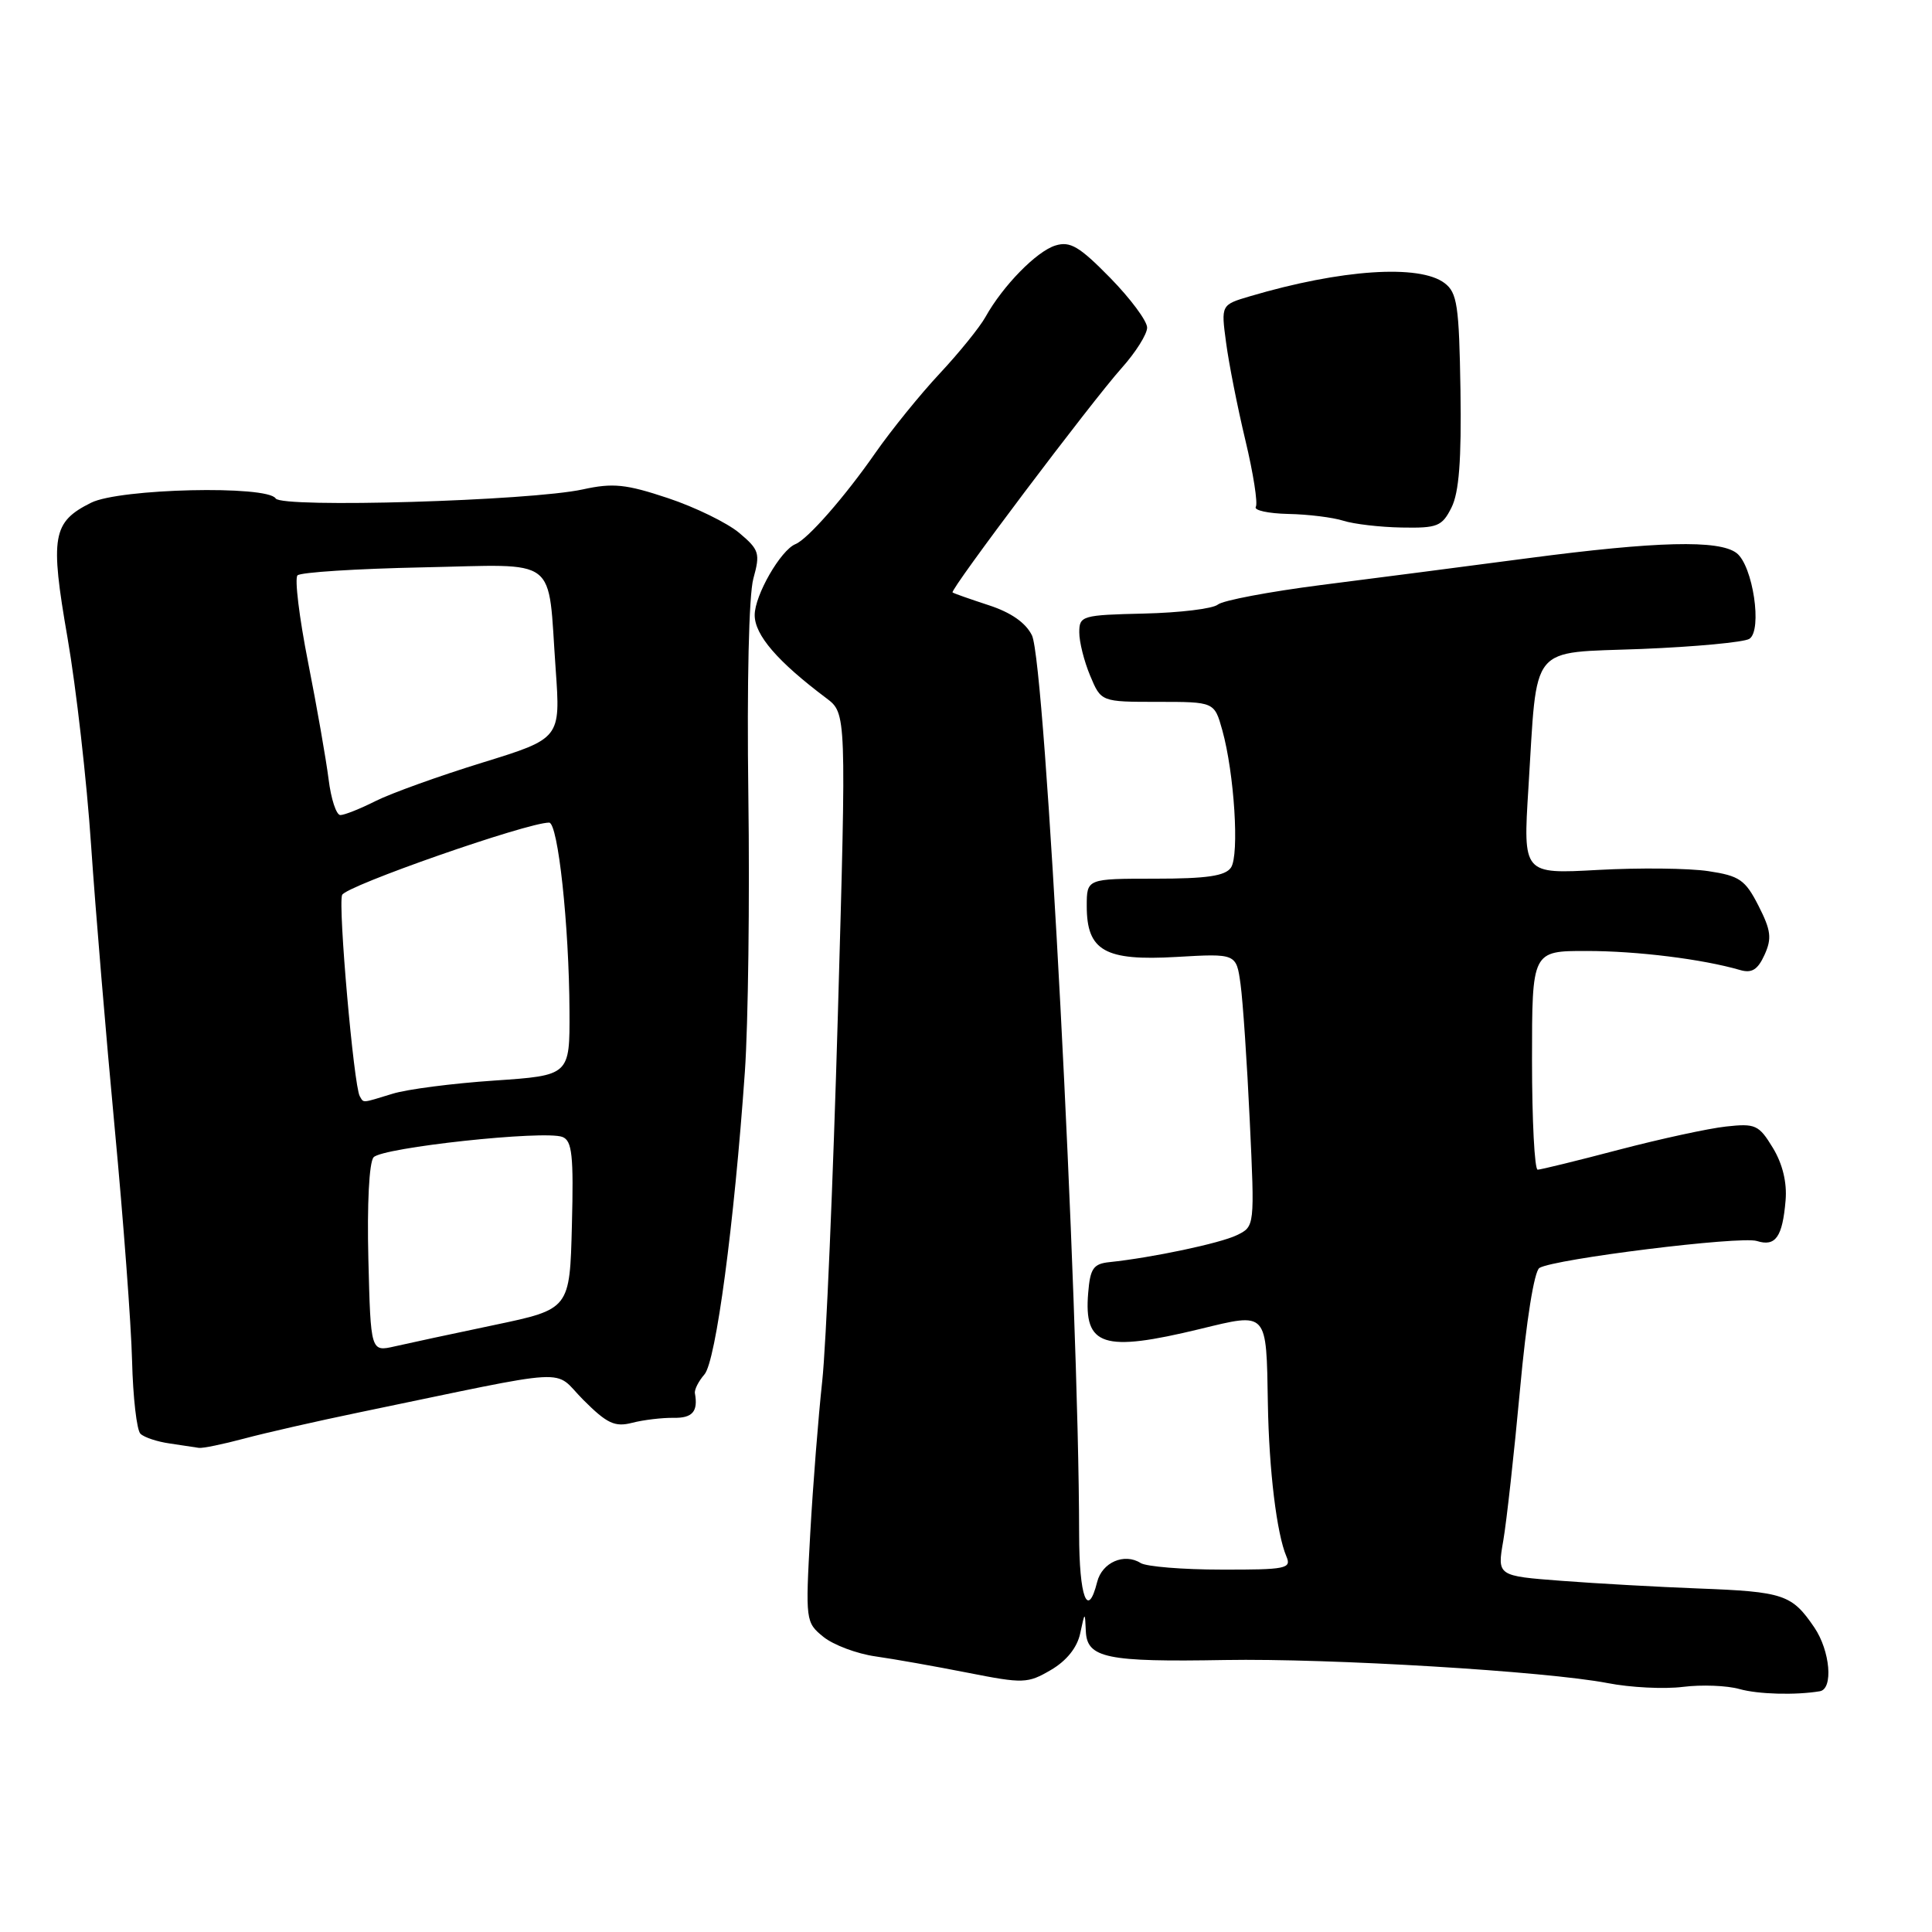 <?xml version="1.0" encoding="UTF-8" standalone="no"?>
<!DOCTYPE svg PUBLIC "-//W3C//DTD SVG 1.1//EN" "http://www.w3.org/Graphics/SVG/1.1/DTD/svg11.dtd" >
<svg xmlns="http://www.w3.org/2000/svg" xmlns:xlink="http://www.w3.org/1999/xlink" version="1.1" viewBox="0 0 256 256">
 <g >
 <path fill="currentColor"
d=" M 241.13 224.10 C 242.95 223.81 242.51 218.75 240.41 215.65 C 237.43 211.27 236.37 210.91 225.00 210.48 C 219.78 210.28 211.65 209.83 206.94 209.47 C 198.38 208.82 198.38 208.82 199.19 204.16 C 199.63 201.60 200.63 192.58 201.41 184.11 C 202.24 175.02 203.29 168.44 203.98 168.01 C 205.92 166.82 230.63 163.75 232.80 164.44 C 235.27 165.22 236.19 163.92 236.60 159.05 C 236.80 156.69 236.20 154.21 234.91 152.09 C 233.06 149.05 232.60 148.84 228.71 149.27 C 226.39 149.52 220.00 150.91 214.50 152.35 C 209.00 153.80 204.16 154.98 203.75 154.99 C 203.34 154.99 203.00 148.47 203.00 140.50 C 203.00 126.00 203.00 126.00 210.25 126.01 C 216.95 126.01 225.60 127.09 230.56 128.53 C 232.12 128.99 232.91 128.50 233.81 126.52 C 234.80 124.34 234.67 123.28 233.01 120.02 C 231.25 116.57 230.49 116.05 226.36 115.43 C 223.79 115.04 217.22 114.97 211.75 115.27 C 201.81 115.82 201.81 115.82 202.52 104.46 C 203.74 85.00 202.45 86.58 217.54 85.99 C 224.67 85.70 231.08 85.10 231.80 84.65 C 233.55 83.53 232.27 74.93 230.10 73.28 C 227.78 71.51 219.52 71.72 202.50 73.96 C 194.25 75.05 181.89 76.65 175.04 77.52 C 168.18 78.40 162.03 79.56 161.37 80.11 C 160.71 80.66 156.31 81.19 151.59 81.30 C 143.38 81.49 143.01 81.60 143.01 83.78 C 143.00 85.04 143.65 87.62 144.45 89.53 C 145.90 93.00 145.90 93.00 153.40 93.00 C 160.91 93.00 160.91 93.00 161.96 96.75 C 163.55 102.45 164.24 113.30 163.11 114.96 C 162.36 116.07 159.89 116.43 153.06 116.43 C 144.00 116.43 144.00 116.43 144.00 120.06 C 144.00 125.99 146.40 127.35 155.88 126.80 C 163.82 126.34 163.82 126.34 164.38 130.42 C 164.69 132.66 165.24 140.81 165.60 148.51 C 166.26 162.52 166.26 162.52 163.88 163.67 C 161.65 164.75 152.65 166.65 147.00 167.24 C 144.88 167.46 144.45 168.08 144.19 171.32 C 143.60 178.39 146.16 179.21 159.00 176.10 C 168.02 173.91 167.79 173.66 168.00 186.00 C 168.15 194.83 169.17 203.23 170.46 206.25 C 171.15 207.85 170.39 208.00 161.86 207.98 C 156.71 207.98 151.89 207.58 151.14 207.11 C 148.98 205.74 146.03 207.02 145.38 209.62 C 144.12 214.63 143.00 211.64 142.99 203.25 C 142.95 172.24 138.52 87.85 136.74 84.19 C 135.92 82.52 133.96 81.15 131.00 80.19 C 128.53 79.38 126.38 78.63 126.22 78.50 C 125.83 78.18 144.63 53.23 148.64 48.75 C 150.49 46.68 152.00 44.28 152.00 43.41 C 152.00 42.53 149.79 39.56 147.10 36.81 C 143.02 32.65 141.80 31.93 139.85 32.53 C 137.35 33.30 132.89 37.86 130.58 42.00 C 129.81 43.38 127.08 46.75 124.51 49.50 C 121.94 52.25 118.11 56.98 116.00 60.00 C 111.94 65.84 107.02 71.45 105.40 72.10 C 103.44 72.90 100.00 78.88 100.00 81.50 C 100.00 84.15 103.03 87.66 109.49 92.51 C 112.16 94.52 112.16 94.52 111.02 134.51 C 110.39 156.50 109.46 178.32 108.95 183.00 C 108.44 187.68 107.72 196.77 107.36 203.22 C 106.72 214.75 106.75 214.98 109.10 216.89 C 110.42 217.96 113.53 219.13 116.00 219.48 C 118.47 219.83 123.99 220.81 128.25 221.65 C 135.60 223.10 136.17 223.08 139.25 221.28 C 141.32 220.07 142.73 218.32 143.13 216.44 C 143.76 213.51 143.76 213.51 143.88 216.17 C 144.04 219.70 146.65 220.24 162.29 219.96 C 176.18 219.72 204.87 221.45 213.03 223.02 C 216.04 223.61 220.53 223.83 223.00 223.52 C 225.47 223.21 228.85 223.34 230.50 223.81 C 232.96 224.50 237.90 224.64 241.13 224.10 Z  M 32.35 190.62 C 35.18 189.86 42.00 188.31 47.50 187.17 C 76.76 181.11 73.11 181.31 77.30 185.50 C 80.43 188.63 81.47 189.12 83.76 188.53 C 85.27 188.14 87.74 187.85 89.25 187.87 C 91.75 187.92 92.52 187.04 92.08 184.62 C 91.99 184.14 92.56 183.02 93.34 182.12 C 94.86 180.40 97.28 162.25 98.70 142.00 C 99.14 135.68 99.35 119.21 99.16 105.41 C 98.96 90.53 99.23 78.84 99.82 76.68 C 100.75 73.31 100.61 72.85 97.95 70.61 C 96.36 69.28 92.11 67.20 88.50 66.00 C 82.94 64.15 81.22 63.97 77.22 64.85 C 70.24 66.37 37.33 67.34 36.53 66.05 C 35.44 64.28 15.86 64.73 12.08 66.61 C 6.94 69.17 6.61 71.06 8.95 84.53 C 10.09 91.12 11.50 103.47 12.07 112.00 C 12.65 120.53 14.06 137.40 15.20 149.50 C 16.34 161.60 17.38 175.46 17.50 180.31 C 17.62 185.15 18.12 189.51 18.61 189.98 C 19.10 190.46 20.85 191.04 22.50 191.27 C 24.15 191.51 25.88 191.77 26.35 191.85 C 26.81 191.93 29.51 191.38 32.35 190.62 Z  M 192.33 67.25 C 193.33 65.26 193.66 60.96 193.52 51.73 C 193.34 40.47 193.09 38.78 191.41 37.51 C 188.08 34.99 177.69 35.69 165.65 39.25 C 161.79 40.39 161.79 40.39 162.46 45.38 C 162.82 48.12 163.97 53.95 165.02 58.34 C 166.07 62.72 166.69 66.69 166.40 67.16 C 166.12 67.62 168.05 68.04 170.69 68.10 C 173.34 68.15 176.62 68.56 178.00 69.00 C 179.38 69.44 182.85 69.85 185.72 69.90 C 190.47 69.99 191.08 69.75 192.33 67.25 Z  M 48.81 166.82 C 48.63 159.57 48.91 154.03 49.50 153.35 C 50.63 152.05 72.13 149.73 74.52 150.65 C 75.81 151.14 76.02 153.09 75.78 162.35 C 75.50 173.47 75.50 173.47 65.50 175.57 C 60.00 176.72 54.06 178.00 52.31 178.40 C 49.12 179.13 49.12 179.13 48.81 166.82 Z  M 47.67 145.25 C 46.88 143.90 44.78 120.03 45.33 118.59 C 45.78 117.40 69.83 109.00 72.76 109.00 C 73.94 109.00 75.41 122.60 75.46 134.00 C 75.50 142.50 75.50 142.50 65.50 143.18 C 60.00 143.55 53.93 144.33 52.01 144.93 C 47.85 146.20 48.22 146.18 47.67 145.25 Z  M 43.54 103.25 C 43.21 100.64 41.99 93.66 40.82 87.74 C 39.65 81.82 39.02 76.65 39.42 76.24 C 39.83 75.83 47.26 75.36 55.95 75.18 C 74.34 74.81 72.54 73.44 73.63 88.68 C 74.28 97.85 74.28 97.85 63.89 101.06 C 58.18 102.82 51.83 105.11 49.79 106.13 C 47.75 107.16 45.64 108.00 45.10 108.00 C 44.56 108.00 43.86 105.86 43.54 103.25 Z "/>
</g>
</svg>